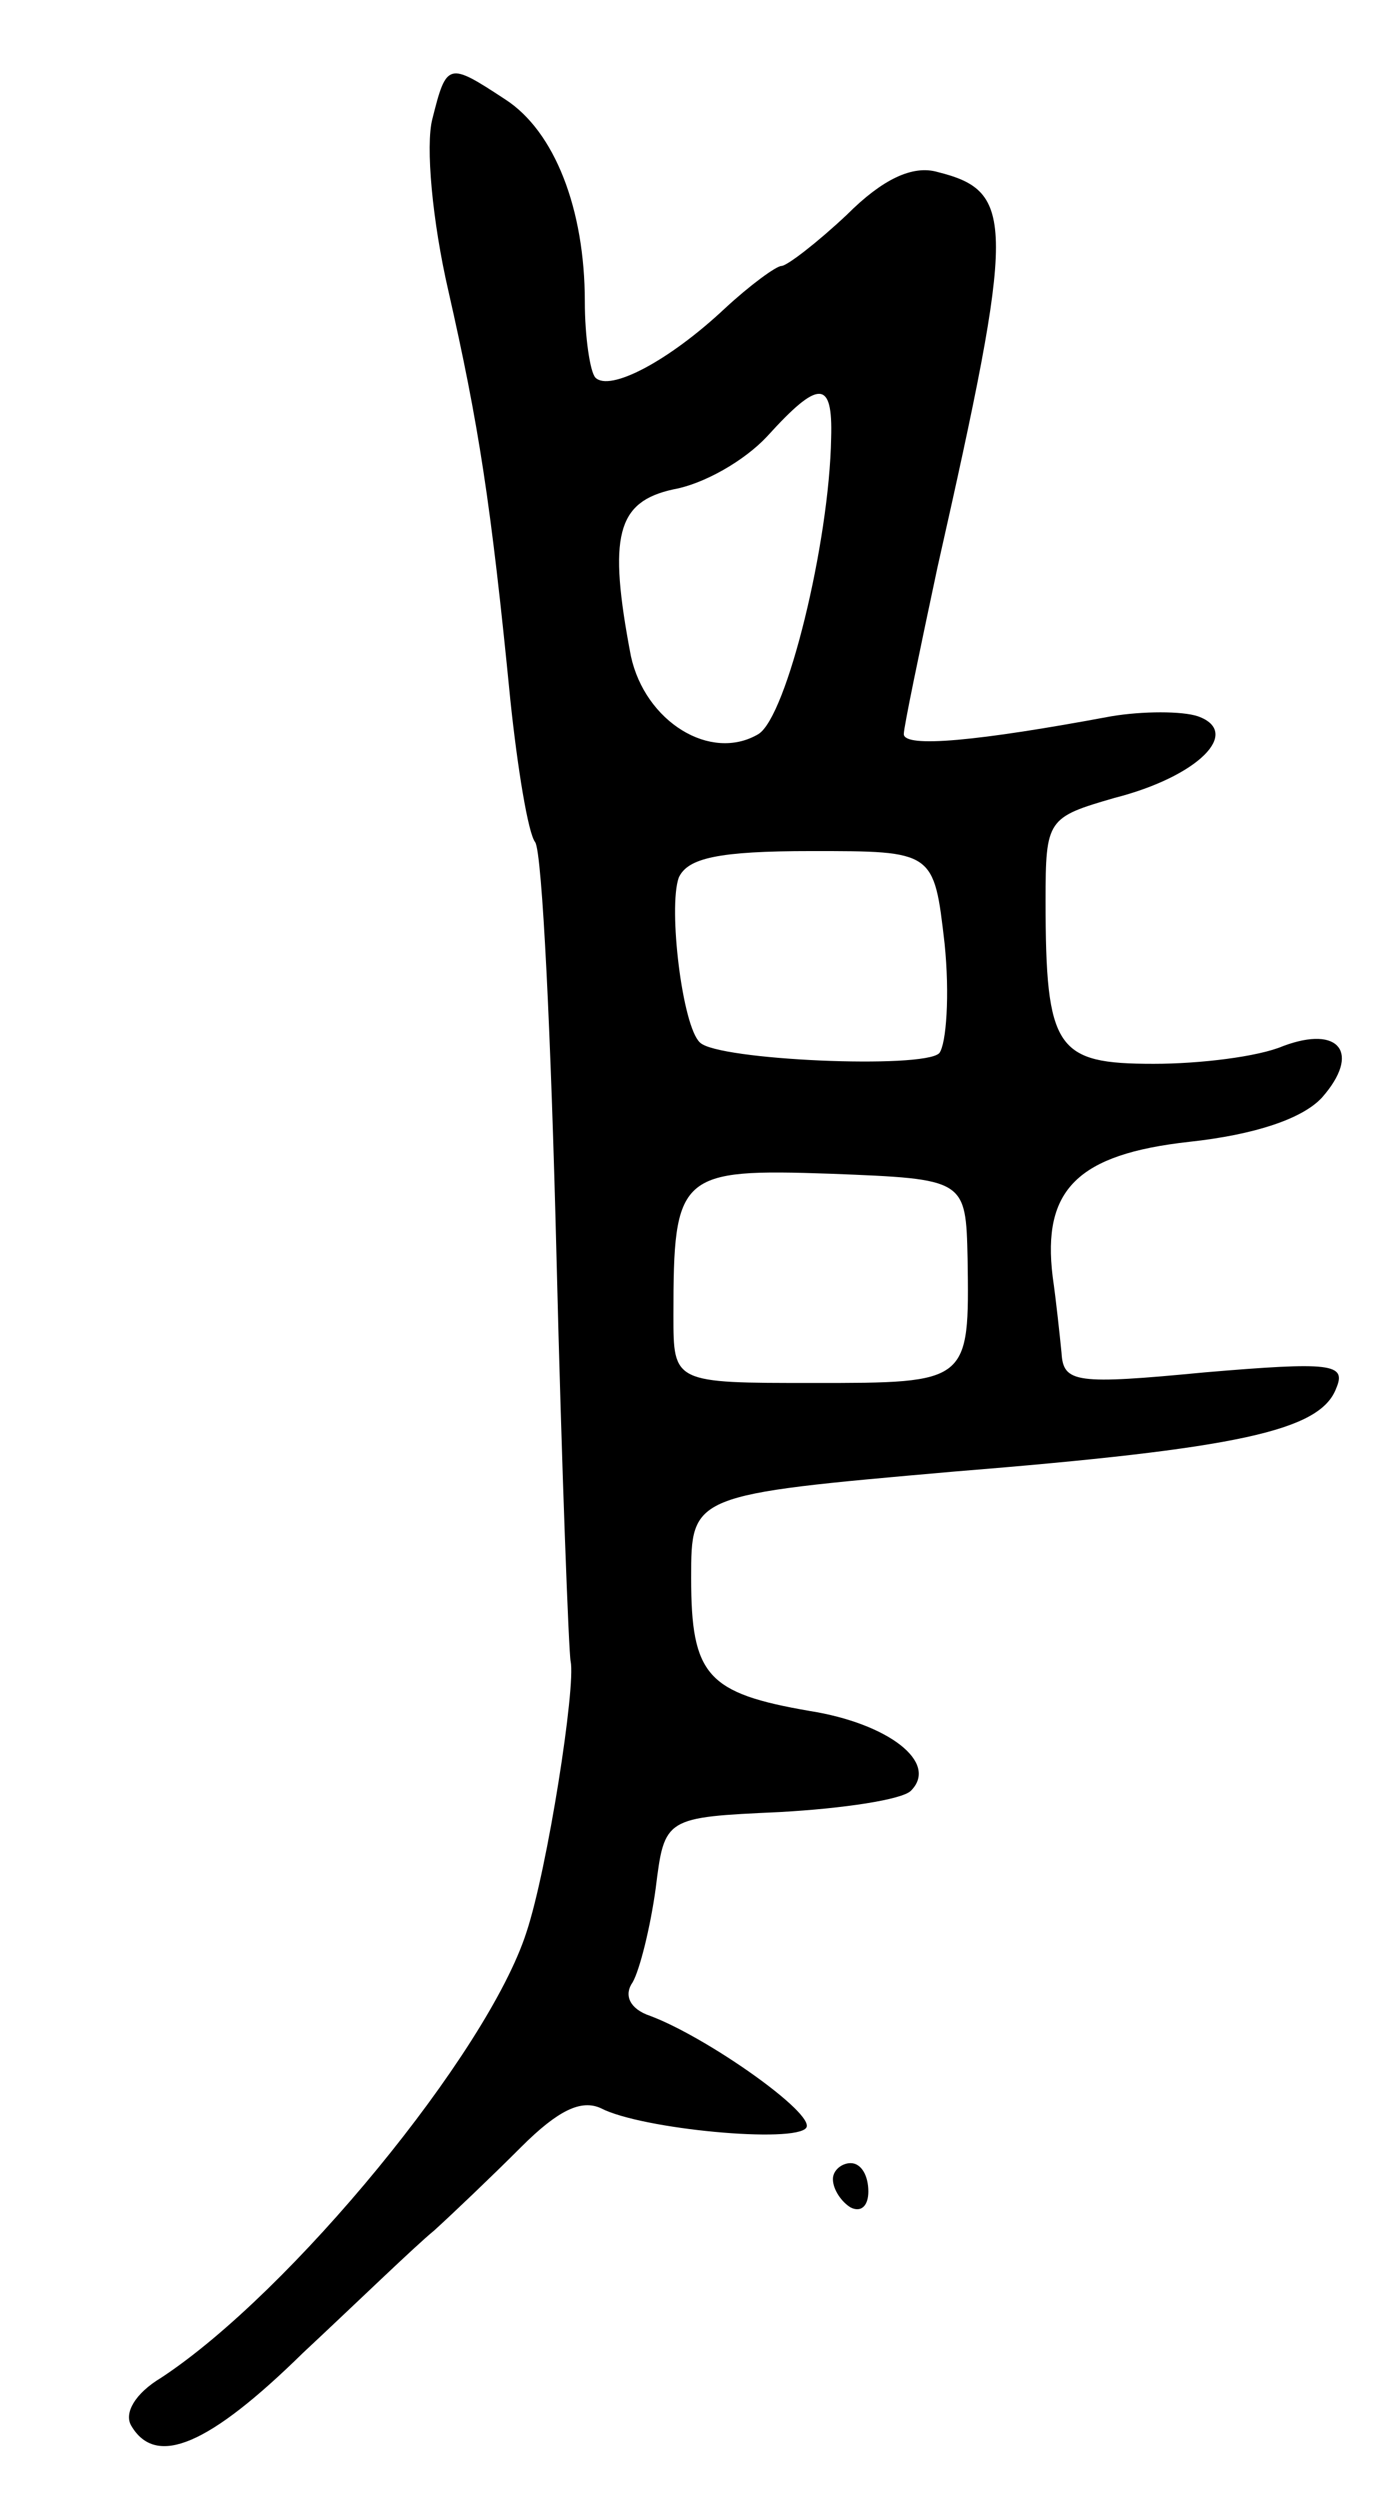 <svg version="1.0" xmlns="http://www.w3.org/2000/svg"
 width="79pt" height="141pt" viewBox="0 0 79 141"
 preserveAspectRatio="xMidYMid meet">
<g transform="translate(0,141) scale(0.1,-0.1)"
fill="#000000" stroke="none">
<path d="M244 1343 c-4 -15 0 -58 9 -97 17 -75 24 -119 35 -231 4 -38 10 -75
14 -80 4 -6 9 -111 12 -233 3 -122 7 -225 8 -229 3 -14 -13 -117 -25 -153 -22
-68 -133 -203 -206 -251 -15 -9 -21 -20 -17 -27 14 -24 44 -11 97 41 30 28 63
60 74 69 11 10 33 31 49 47 21 21 34 27 45 22 23 -12 110 -20 116 -11 5 8 -56
51 -88 63 -12 4 -15 12 -10 19 4 7 10 31 13 53 5 40 5 40 70 43 36 2 69 7 74
12 16 16 -13 38 -57 45 -58 10 -67 20 -67 75 0 47 0 47 148 60 161 13 207 23
216 47 6 14 -3 15 -74 9 -73 -7 -80 -6 -81 11 -1 10 -3 29 -5 43 -6 49 14 69
77 76 37 4 64 13 75 25 22 25 10 41 -22 29 -14 -6 -47 -10 -73 -10 -55 0 -61
8 -61 92 0 46 1 47 39 58 47 12 72 37 47 46 -9 3 -31 3 -49 0 -75 -14 -117
-18 -117 -10 0 4 9 47 19 94 44 195 44 212 0 223 -14 4 -31 -4 -51 -24 -17
-16 -34 -29 -37 -29 -3 0 -18 -11 -32 -24 -32 -30 -65 -47 -73 -39 -3 3 -6 23
-6 43 0 52 -17 96 -45 114 -32 21 -33 21 -41 -11z m225 -180 c-1 -59 -25 -157
-41 -167 -27 -16 -64 7 -72 44 -13 68 -8 87 24 94 17 3 40 16 53 30 29 32 37
32 36 -1z m64 -285 c3 -29 1 -57 -3 -62 -9 -9 -125 -4 -135 6 -10 9 -18 76
-12 93 5 11 22 15 75 15 69 0 69 0 75 -52z m13 -178 c1 -70 1 -70 -87 -70 -79
0 -79 0 -79 38 0 80 3 83 89 80 76 -3 76 -3 77 -48z"/>
<path d="M470 181 c0 -6 5 -13 10 -16 6 -3 10 1 10 9 0 9 -4 16 -10 16 -5 0
-10 -4 -10 -9z"/>
</g>
</svg>
